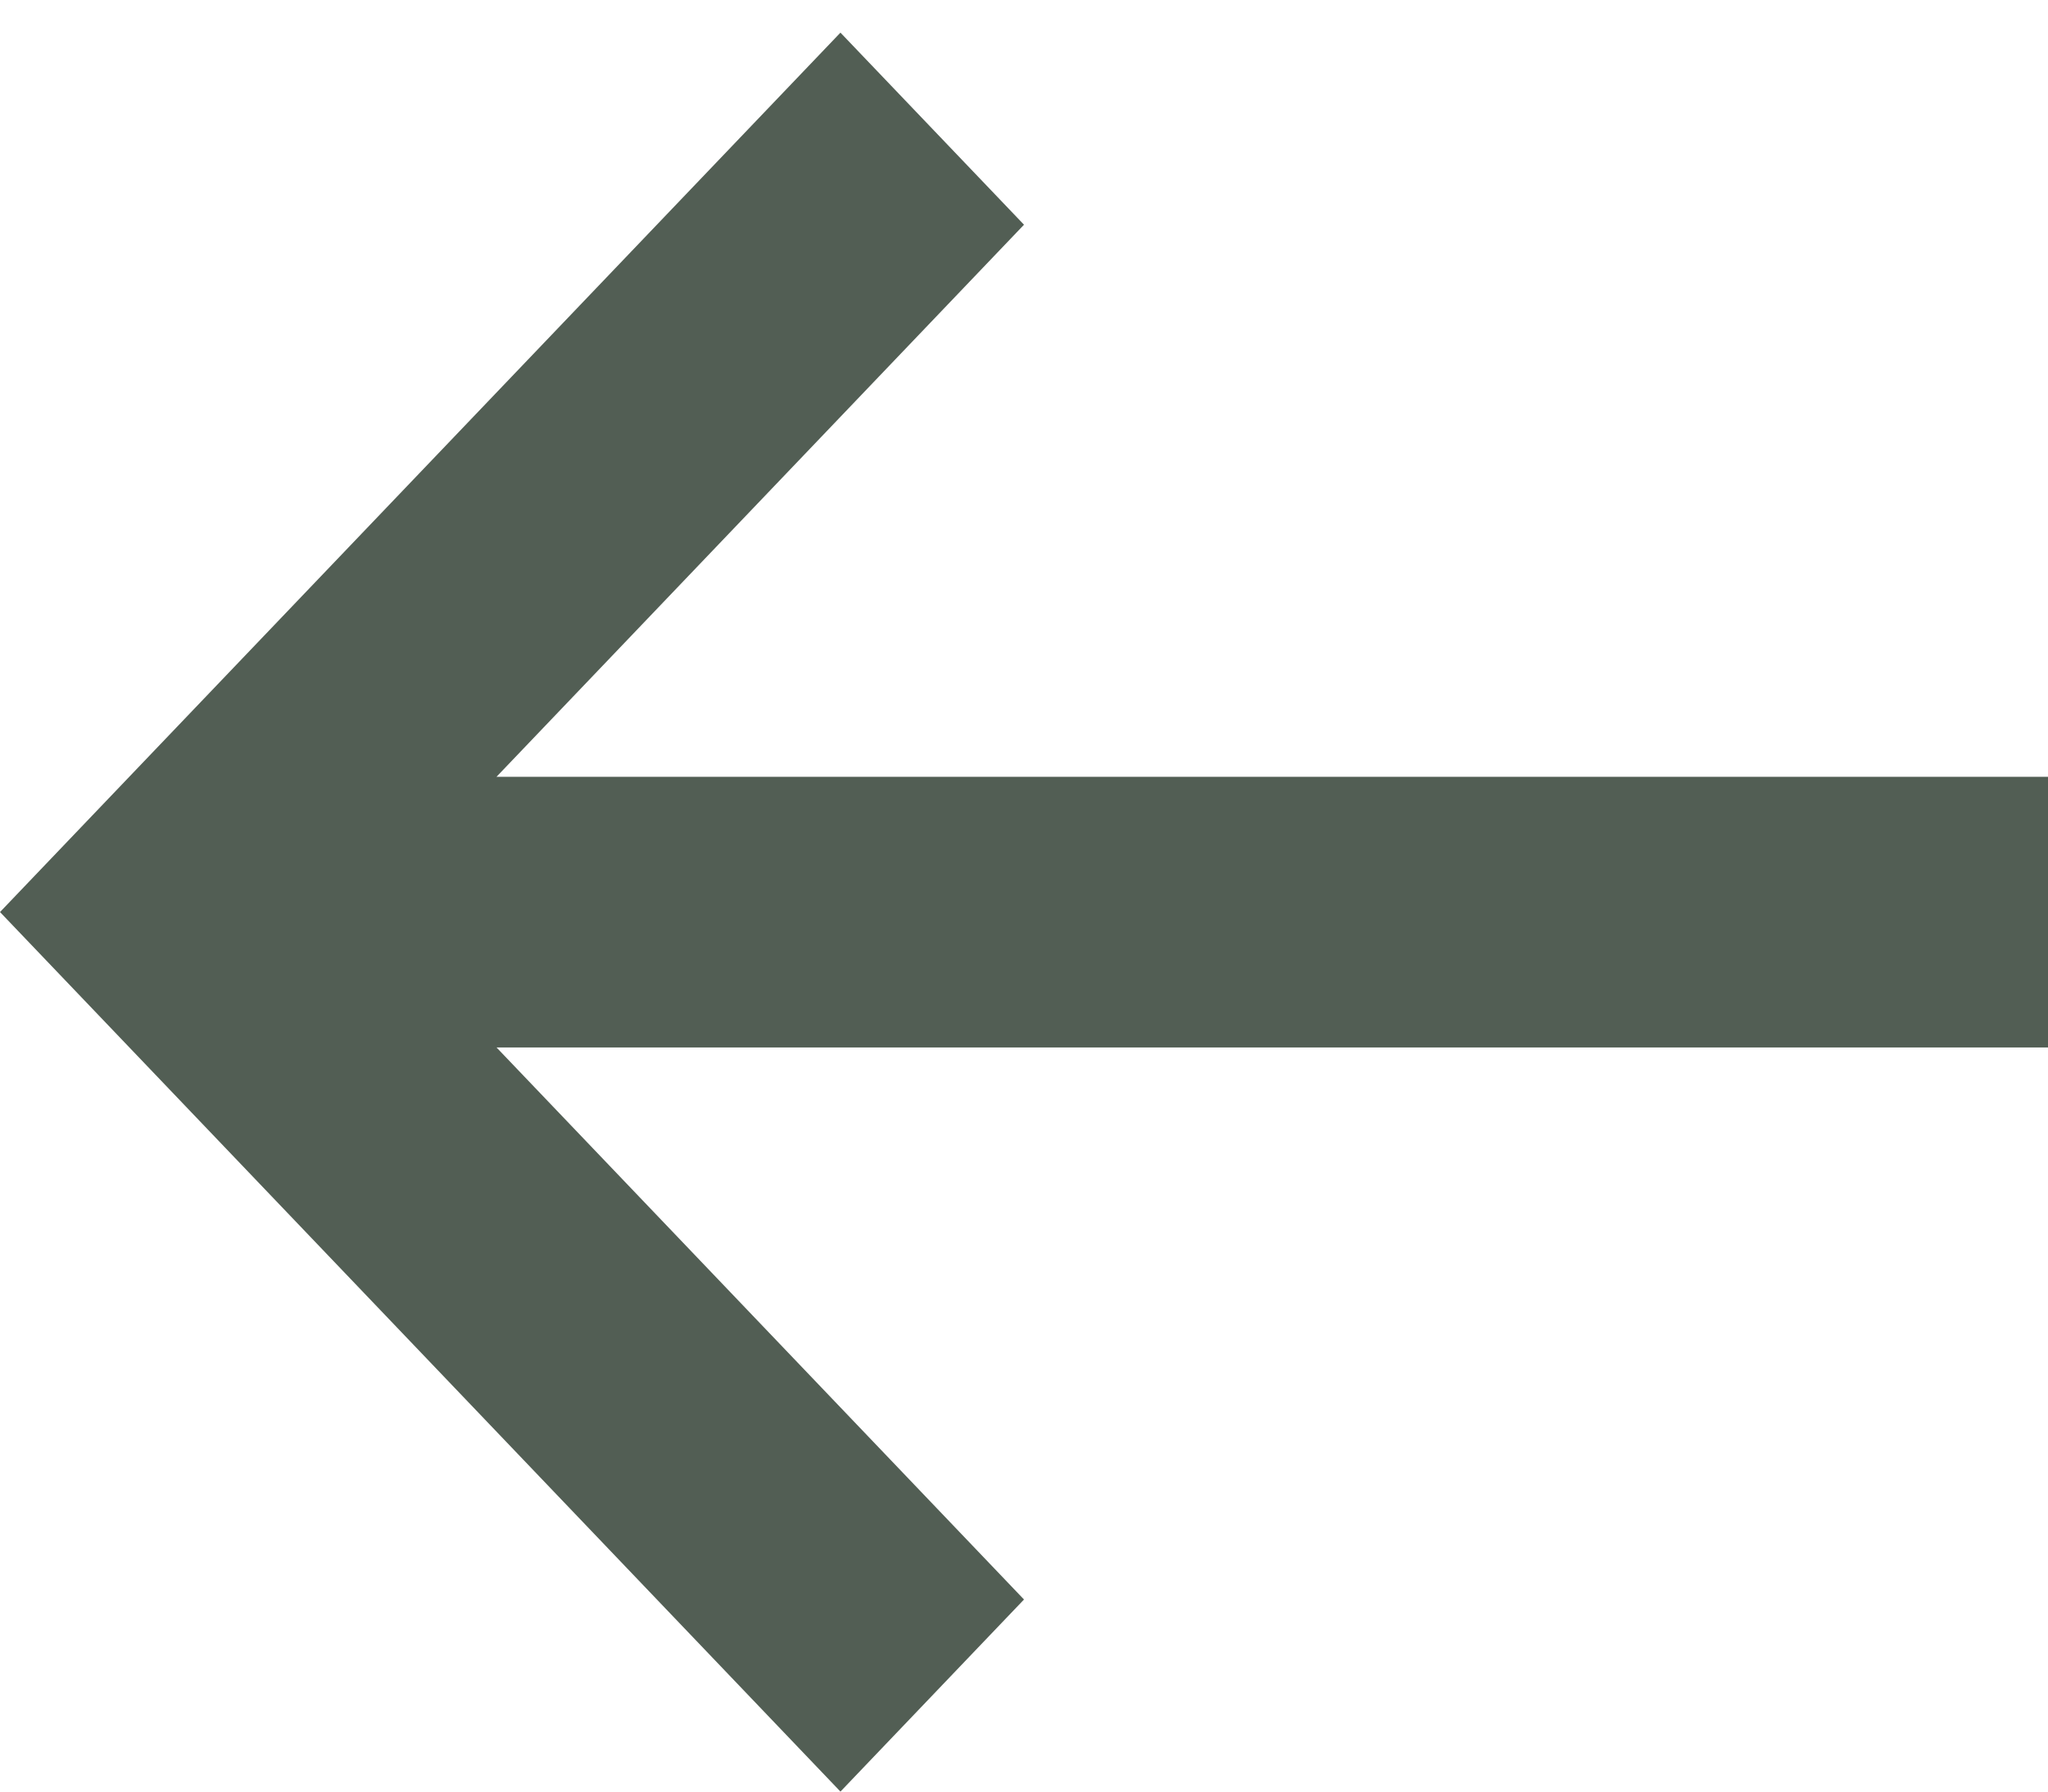 <svg width="16" height="14" viewBox="0 0 16 14" fill="none" xmlns="http://www.w3.org/2000/svg">
    <path d="M16 8.185L16 6.07L3.879 6.07L8 1.756L6.566 0.255L-6.00832e-07 7.127L6.566 14L8 12.499L3.879 8.185L16 8.185Z"
          fill="#525E54"/>
</svg>

